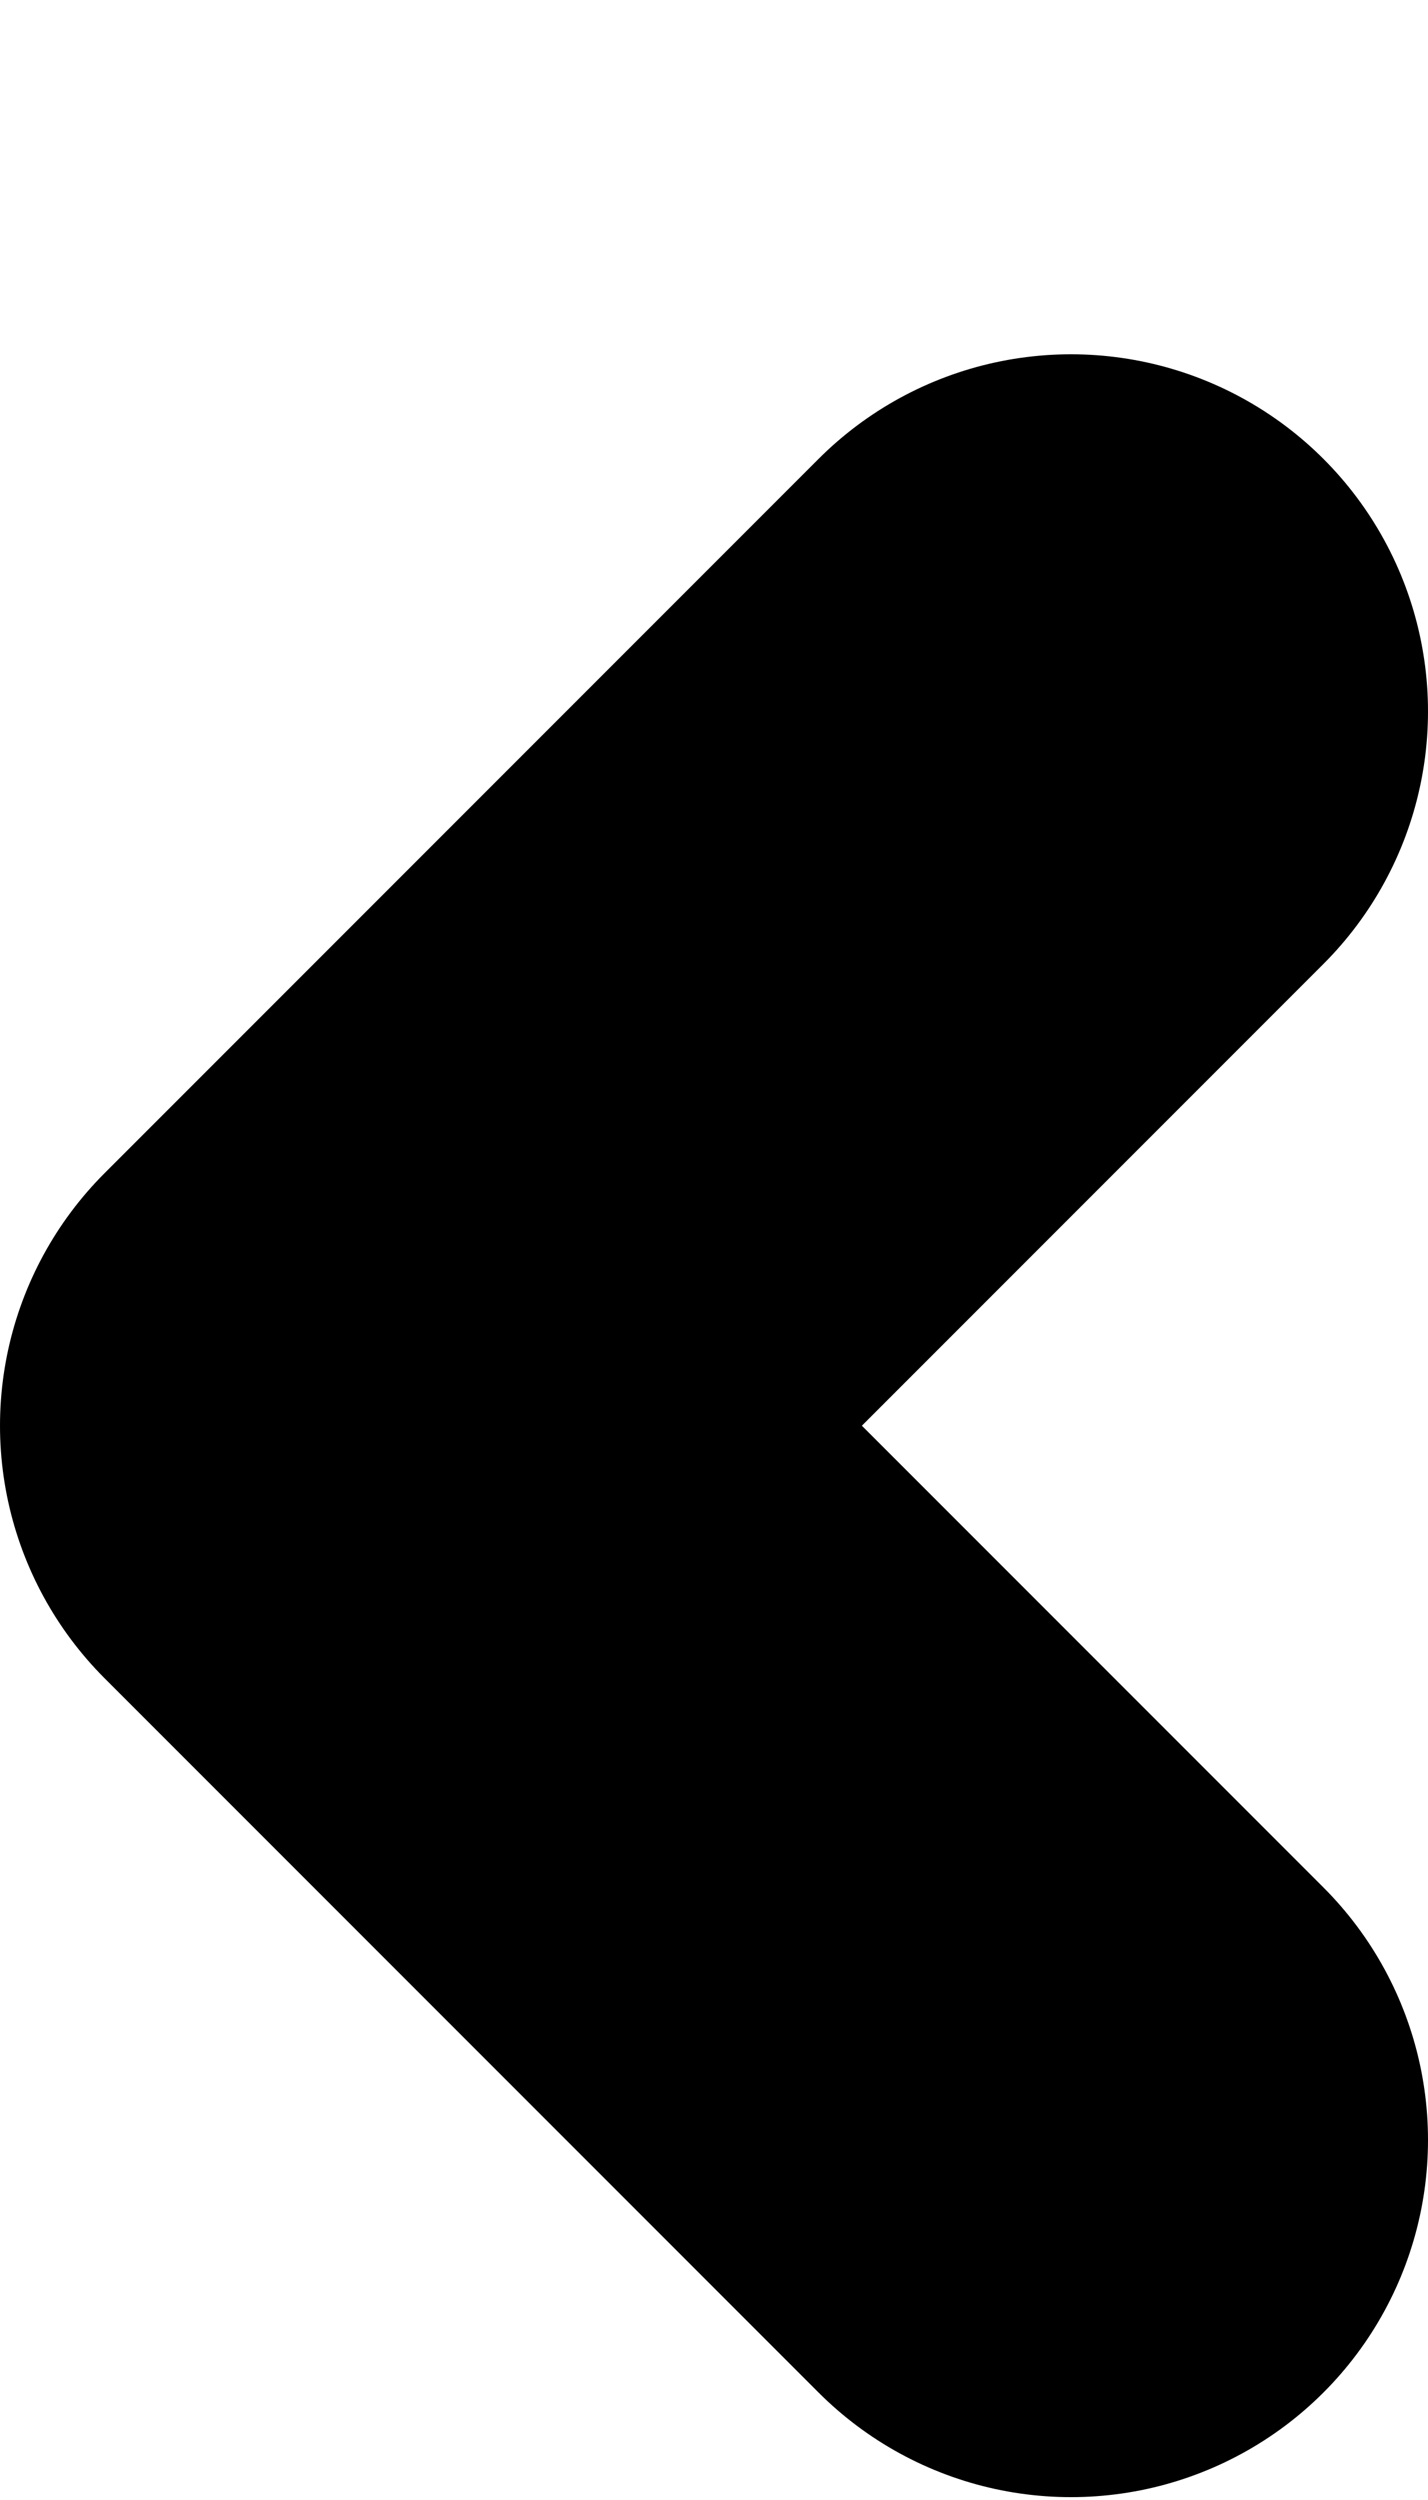 <svg width="4" height="7" viewBox="0 0 4 7" fill="none" xmlns="http://www.w3.org/2000/svg">
<path d="M3 1.992L1 3.992L3 5.992" stroke="black" stroke-width="2" stroke-linecap="round" stroke-linejoin="round"/>
</svg>

